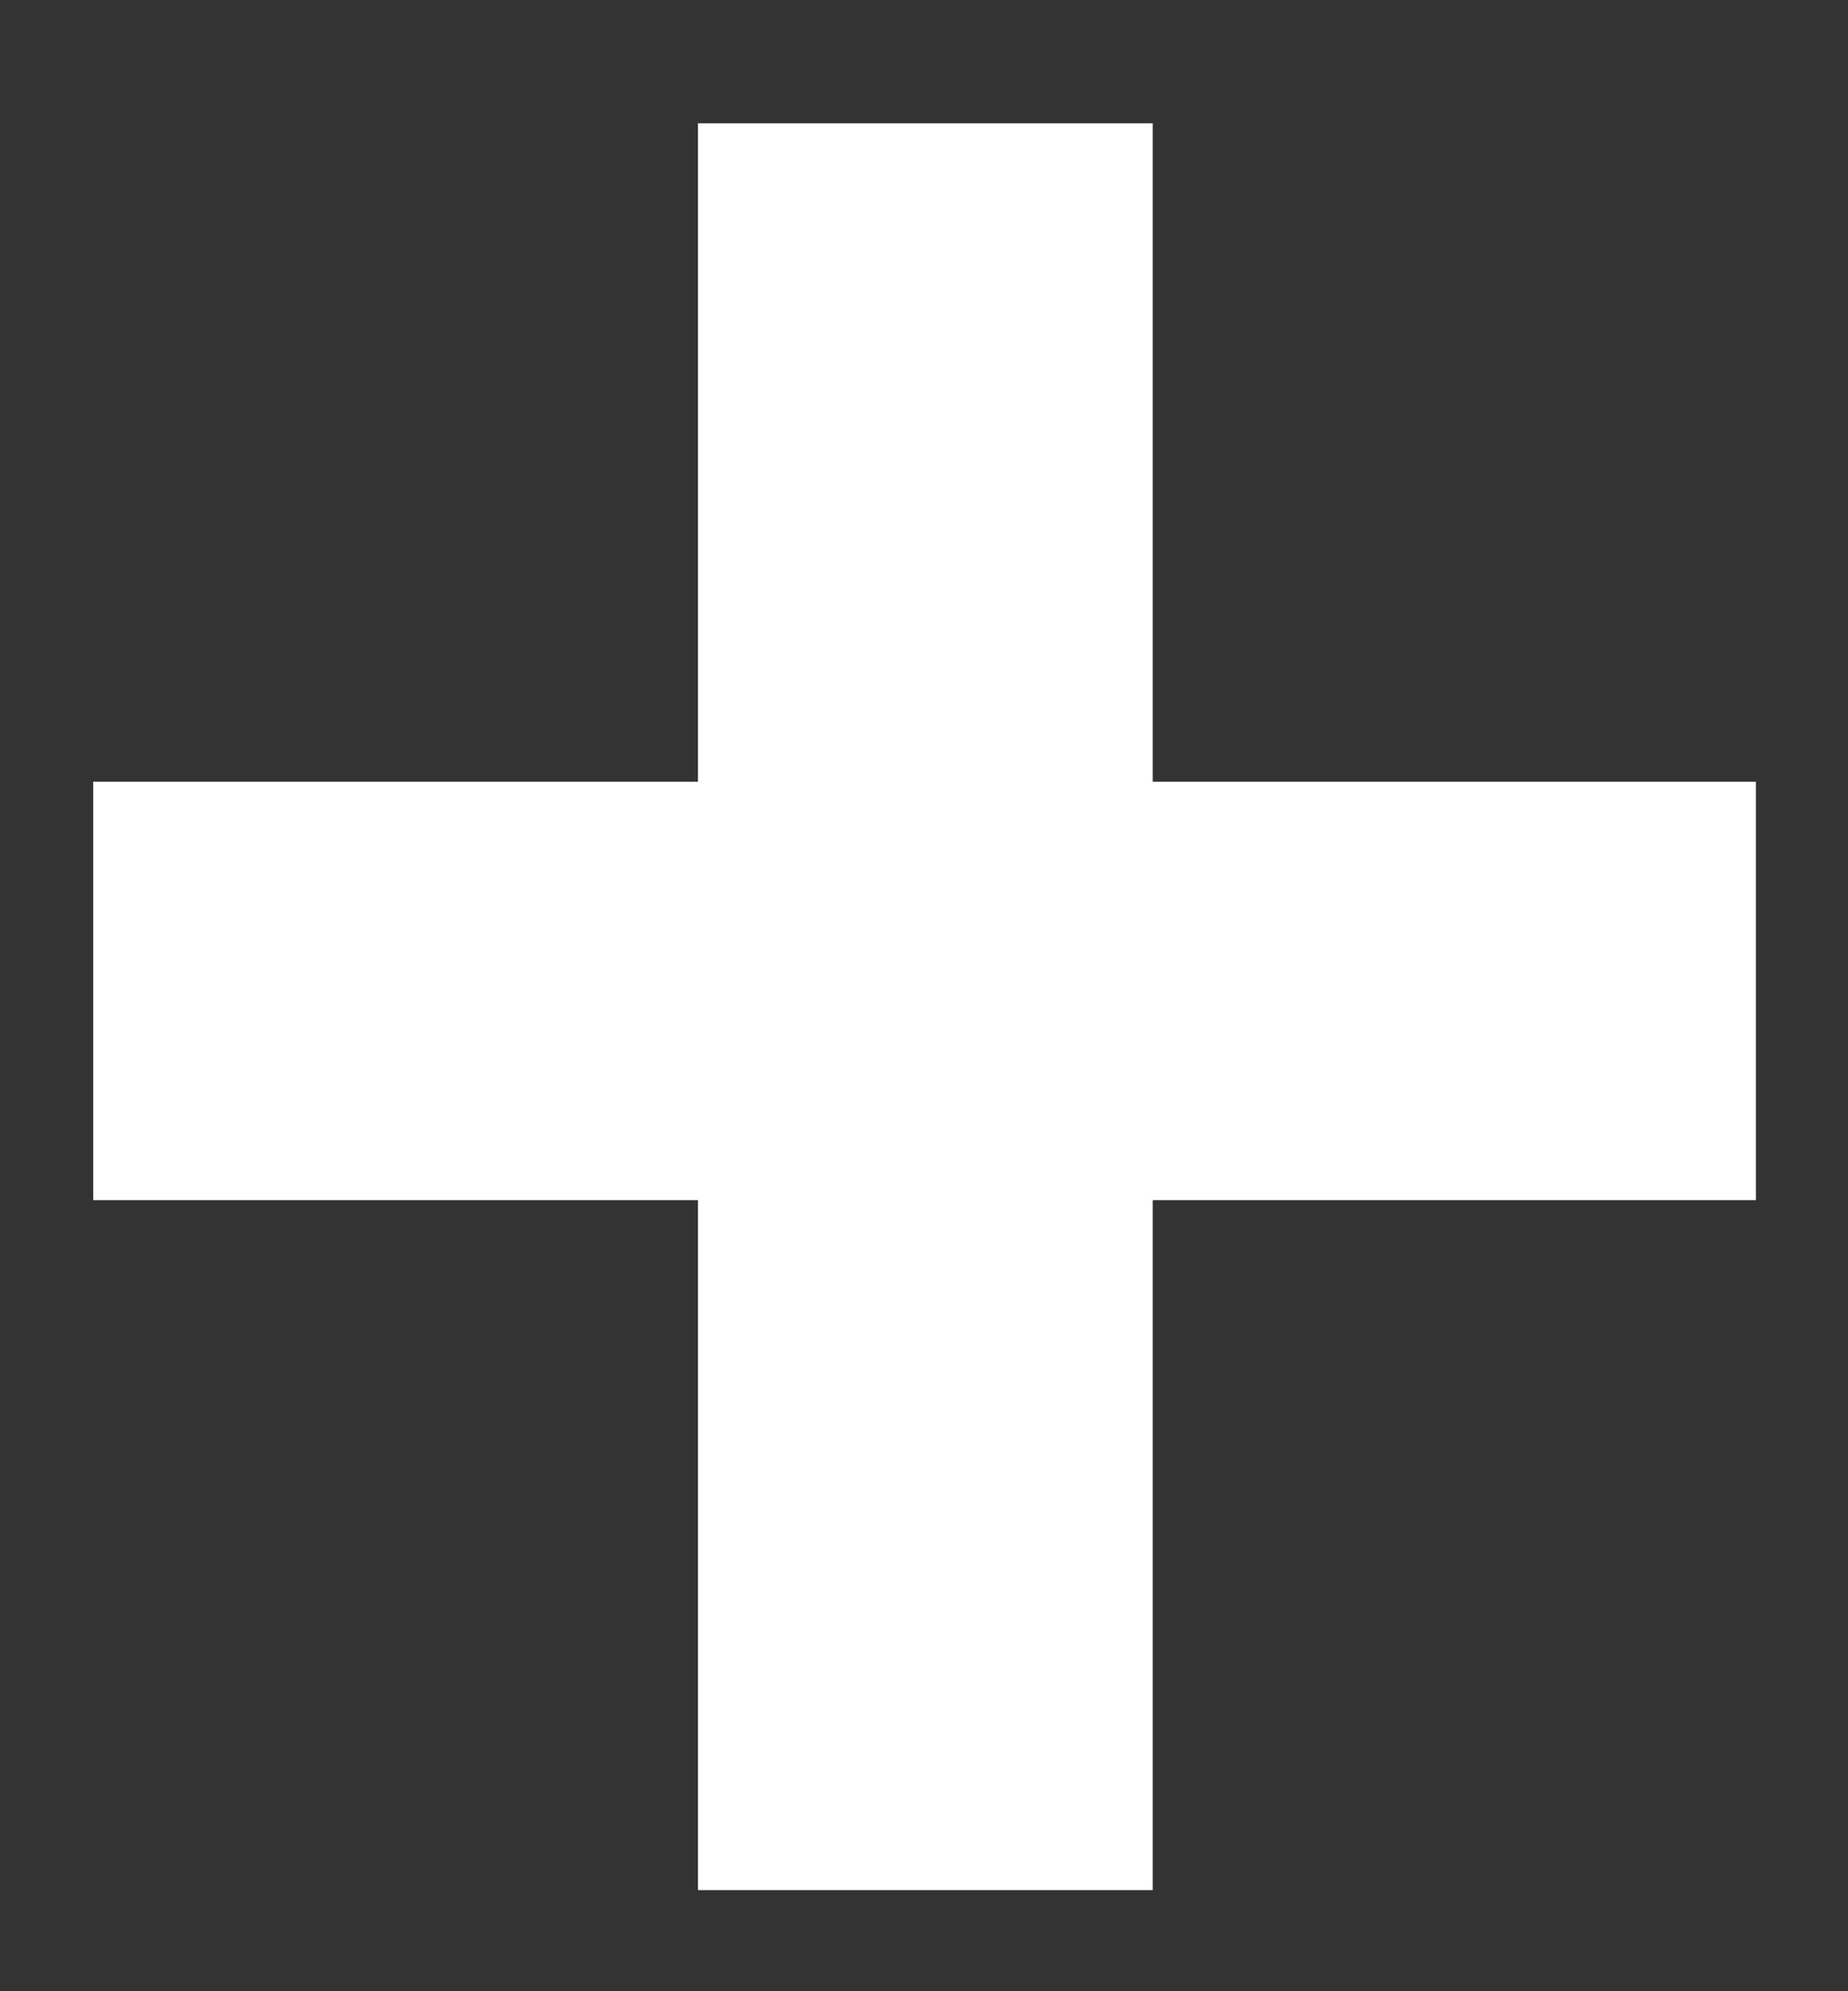 <svg width="13" height="14" viewBox="0 0 13 14" fill="none" xmlns="http://www.w3.org/2000/svg">
<rect x="0" y="0" width="13" height="14" fill="#333333" stroke="none"/>
<path d="M12.352 5.496V8.438H0.656V5.496H12.352ZM8.109 0.867V13.289H4.91V0.867H8.109Z" fill="white"/>
</svg>
